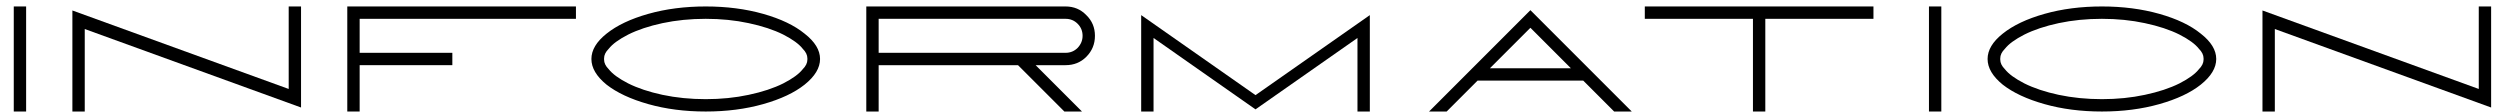 <svg width="178" height="8" viewBox="0 0 178 8" fill="none" xmlns="http://www.w3.org/2000/svg">
<path d="M0.98 0.46H1.86V7.94H0.98V0.46Z" fill="#0D0D0D" style="fill:#0D0D0D;fill:color(display-p3 0.051 0.051 0.051);fill-opacity:1;"/>
<path d="M5.154 0.746L20.555 6.334V0.46H21.434V7.654L6.034 2.066V7.94H5.154V0.746Z" fill="#0D0D0D" style="fill:#0D0D0D;fill:color(display-p3 0.051 0.051 0.051);fill-opacity:1;"/>
<path d="M24.727 0.46H41.007V1.34H25.607V3.76H32.207V4.64H25.607V7.94H24.727V0.46Z" fill="#0D0D0D" style="fill:#0D0D0D;fill:color(display-p3 0.051 0.051 0.051);fill-opacity:1;"/>
<path d="M50.248 7.94C48.766 7.94 47.402 7.764 46.156 7.412C44.909 7.06 43.919 6.598 43.186 6.026C42.467 5.439 42.108 4.831 42.108 4.2C42.108 3.569 42.467 2.968 43.186 2.396C43.919 1.809 44.909 1.34 46.156 0.988C47.402 0.636 48.766 0.46 50.248 0.46C51.729 0.46 53.093 0.636 54.34 0.988C55.586 1.34 56.569 1.809 57.288 2.396C58.021 2.968 58.388 3.569 58.388 4.2C58.388 4.831 58.021 5.439 57.288 6.026C56.569 6.598 55.586 7.06 54.34 7.412C53.093 7.764 51.729 7.94 50.248 7.94ZM50.248 7.06C51.333 7.06 52.352 6.957 53.306 6.752C54.274 6.547 55.095 6.275 55.77 5.938C56.43 5.601 56.892 5.263 57.156 4.926C57.376 4.706 57.486 4.479 57.486 4.244V4.156C57.486 3.921 57.376 3.694 57.156 3.474C56.892 3.137 56.43 2.799 55.77 2.462C55.095 2.125 54.274 1.853 53.306 1.648C52.352 1.443 51.333 1.34 50.248 1.34C49.162 1.34 48.136 1.443 47.168 1.648C46.214 1.853 45.4 2.125 44.726 2.462C44.066 2.799 43.604 3.137 43.34 3.474C43.12 3.694 43.01 3.921 43.01 4.156V4.244C43.01 4.479 43.12 4.706 43.34 4.926C43.604 5.263 44.066 5.601 44.726 5.938C45.4 6.275 46.214 6.547 47.168 6.752C48.136 6.957 49.162 7.06 50.248 7.06Z" fill="#0D0D0D" style="fill:#0D0D0D;fill:color(display-p3 0.051 0.051 0.051);fill-opacity:1;"/>
<path d="M61.68 0.46H75.87C76.457 0.46 76.948 0.665 77.344 1.076C77.754 1.472 77.96 1.963 77.96 2.55C77.96 3.137 77.754 3.635 77.344 4.046C76.948 4.442 76.457 4.64 75.87 4.64H73.736L77.036 7.94H75.782L72.482 4.64H62.56V7.94H61.68V0.46ZM75.87 3.76C76.207 3.76 76.493 3.643 76.728 3.408C76.963 3.159 77.08 2.873 77.08 2.55C77.08 2.213 76.963 1.927 76.728 1.692C76.493 1.457 76.207 1.34 75.87 1.34H62.56V3.76H75.87Z" fill="#0D0D0D" style="fill:#0D0D0D;fill:color(display-p3 0.051 0.051 0.051);fill-opacity:1;"/>
<path d="M81.252 1.076L89.392 6.774L97.532 1.076V7.94H96.652V2.704L89.392 7.786L82.132 2.704V7.94H81.252V1.076Z" fill="#0D0D0D" style="fill:#0D0D0D;fill:color(display-p3 0.051 0.051 0.051);fill-opacity:1;"/>
<path d="M108.964 0.724L116.18 7.94H114.926L112.726 5.74H105.202L103.002 7.94H101.748L108.964 0.724ZM111.846 4.86L108.964 1.978L106.082 4.86H111.846Z" fill="#0D0D0D" style="fill:#0D0D0D;fill:color(display-p3 0.051 0.051 0.051);fill-opacity:1;"/>
<path d="M124.81 1.34H117.11V0.46H133.39V1.34H125.69V7.94H124.81V1.34Z" fill="#0D0D0D" style="fill:#0D0D0D;fill:color(display-p3 0.051 0.051 0.051);fill-opacity:1;"/>
<path d="M137.342 0.46H138.222V7.94H137.342V0.46Z" fill="#0D0D0D" style="fill:#0D0D0D;fill:color(display-p3 0.051 0.051 0.051);fill-opacity:1;"/>
<path d="M149.656 7.94C148.174 7.94 146.81 7.764 145.564 7.412C144.317 7.06 143.327 6.598 142.594 6.026C141.875 5.439 141.516 4.831 141.516 4.2C141.516 3.569 141.875 2.968 142.594 2.396C143.327 1.809 144.317 1.34 145.564 0.988C146.81 0.636 148.174 0.46 149.656 0.46C151.137 0.46 152.501 0.636 153.748 0.988C154.994 1.34 155.977 1.809 156.696 2.396C157.429 2.968 157.796 3.569 157.796 4.2C157.796 4.831 157.429 5.439 156.696 6.026C155.977 6.598 154.994 7.06 153.748 7.412C152.501 7.764 151.137 7.94 149.656 7.94ZM149.656 7.06C150.741 7.06 151.76 6.957 152.714 6.752C153.682 6.547 154.503 6.275 155.178 5.938C155.838 5.601 156.3 5.263 156.564 4.926C156.784 4.706 156.894 4.479 156.894 4.244V4.156C156.894 3.921 156.784 3.694 156.564 3.474C156.3 3.137 155.838 2.799 155.178 2.462C154.503 2.125 153.682 1.853 152.714 1.648C151.76 1.443 150.741 1.34 149.656 1.34C148.57 1.34 147.544 1.443 146.576 1.648C145.622 1.853 144.808 2.125 144.134 2.462C143.474 2.799 143.012 3.137 142.748 3.474C142.528 3.694 142.418 3.921 142.418 4.156V4.244C142.418 4.479 142.528 4.706 142.748 4.926C143.012 5.263 143.474 5.601 144.134 5.938C144.808 6.275 145.622 6.547 146.576 6.752C147.544 6.957 148.57 7.06 149.656 7.06Z" fill="#0D0D0D" style="fill:#0D0D0D;fill:color(display-p3 0.051 0.051 0.051);fill-opacity:1;"/>
<path d="M161.088 0.746L176.488 6.334V0.46H177.368V7.654L161.968 2.066V7.94H161.088V0.746Z" fill="#0D0D0D" style="fill:#0D0D0D;fill:color(display-p3 0.051 0.051 0.051);fill-opacity:1;"/>
</svg>
